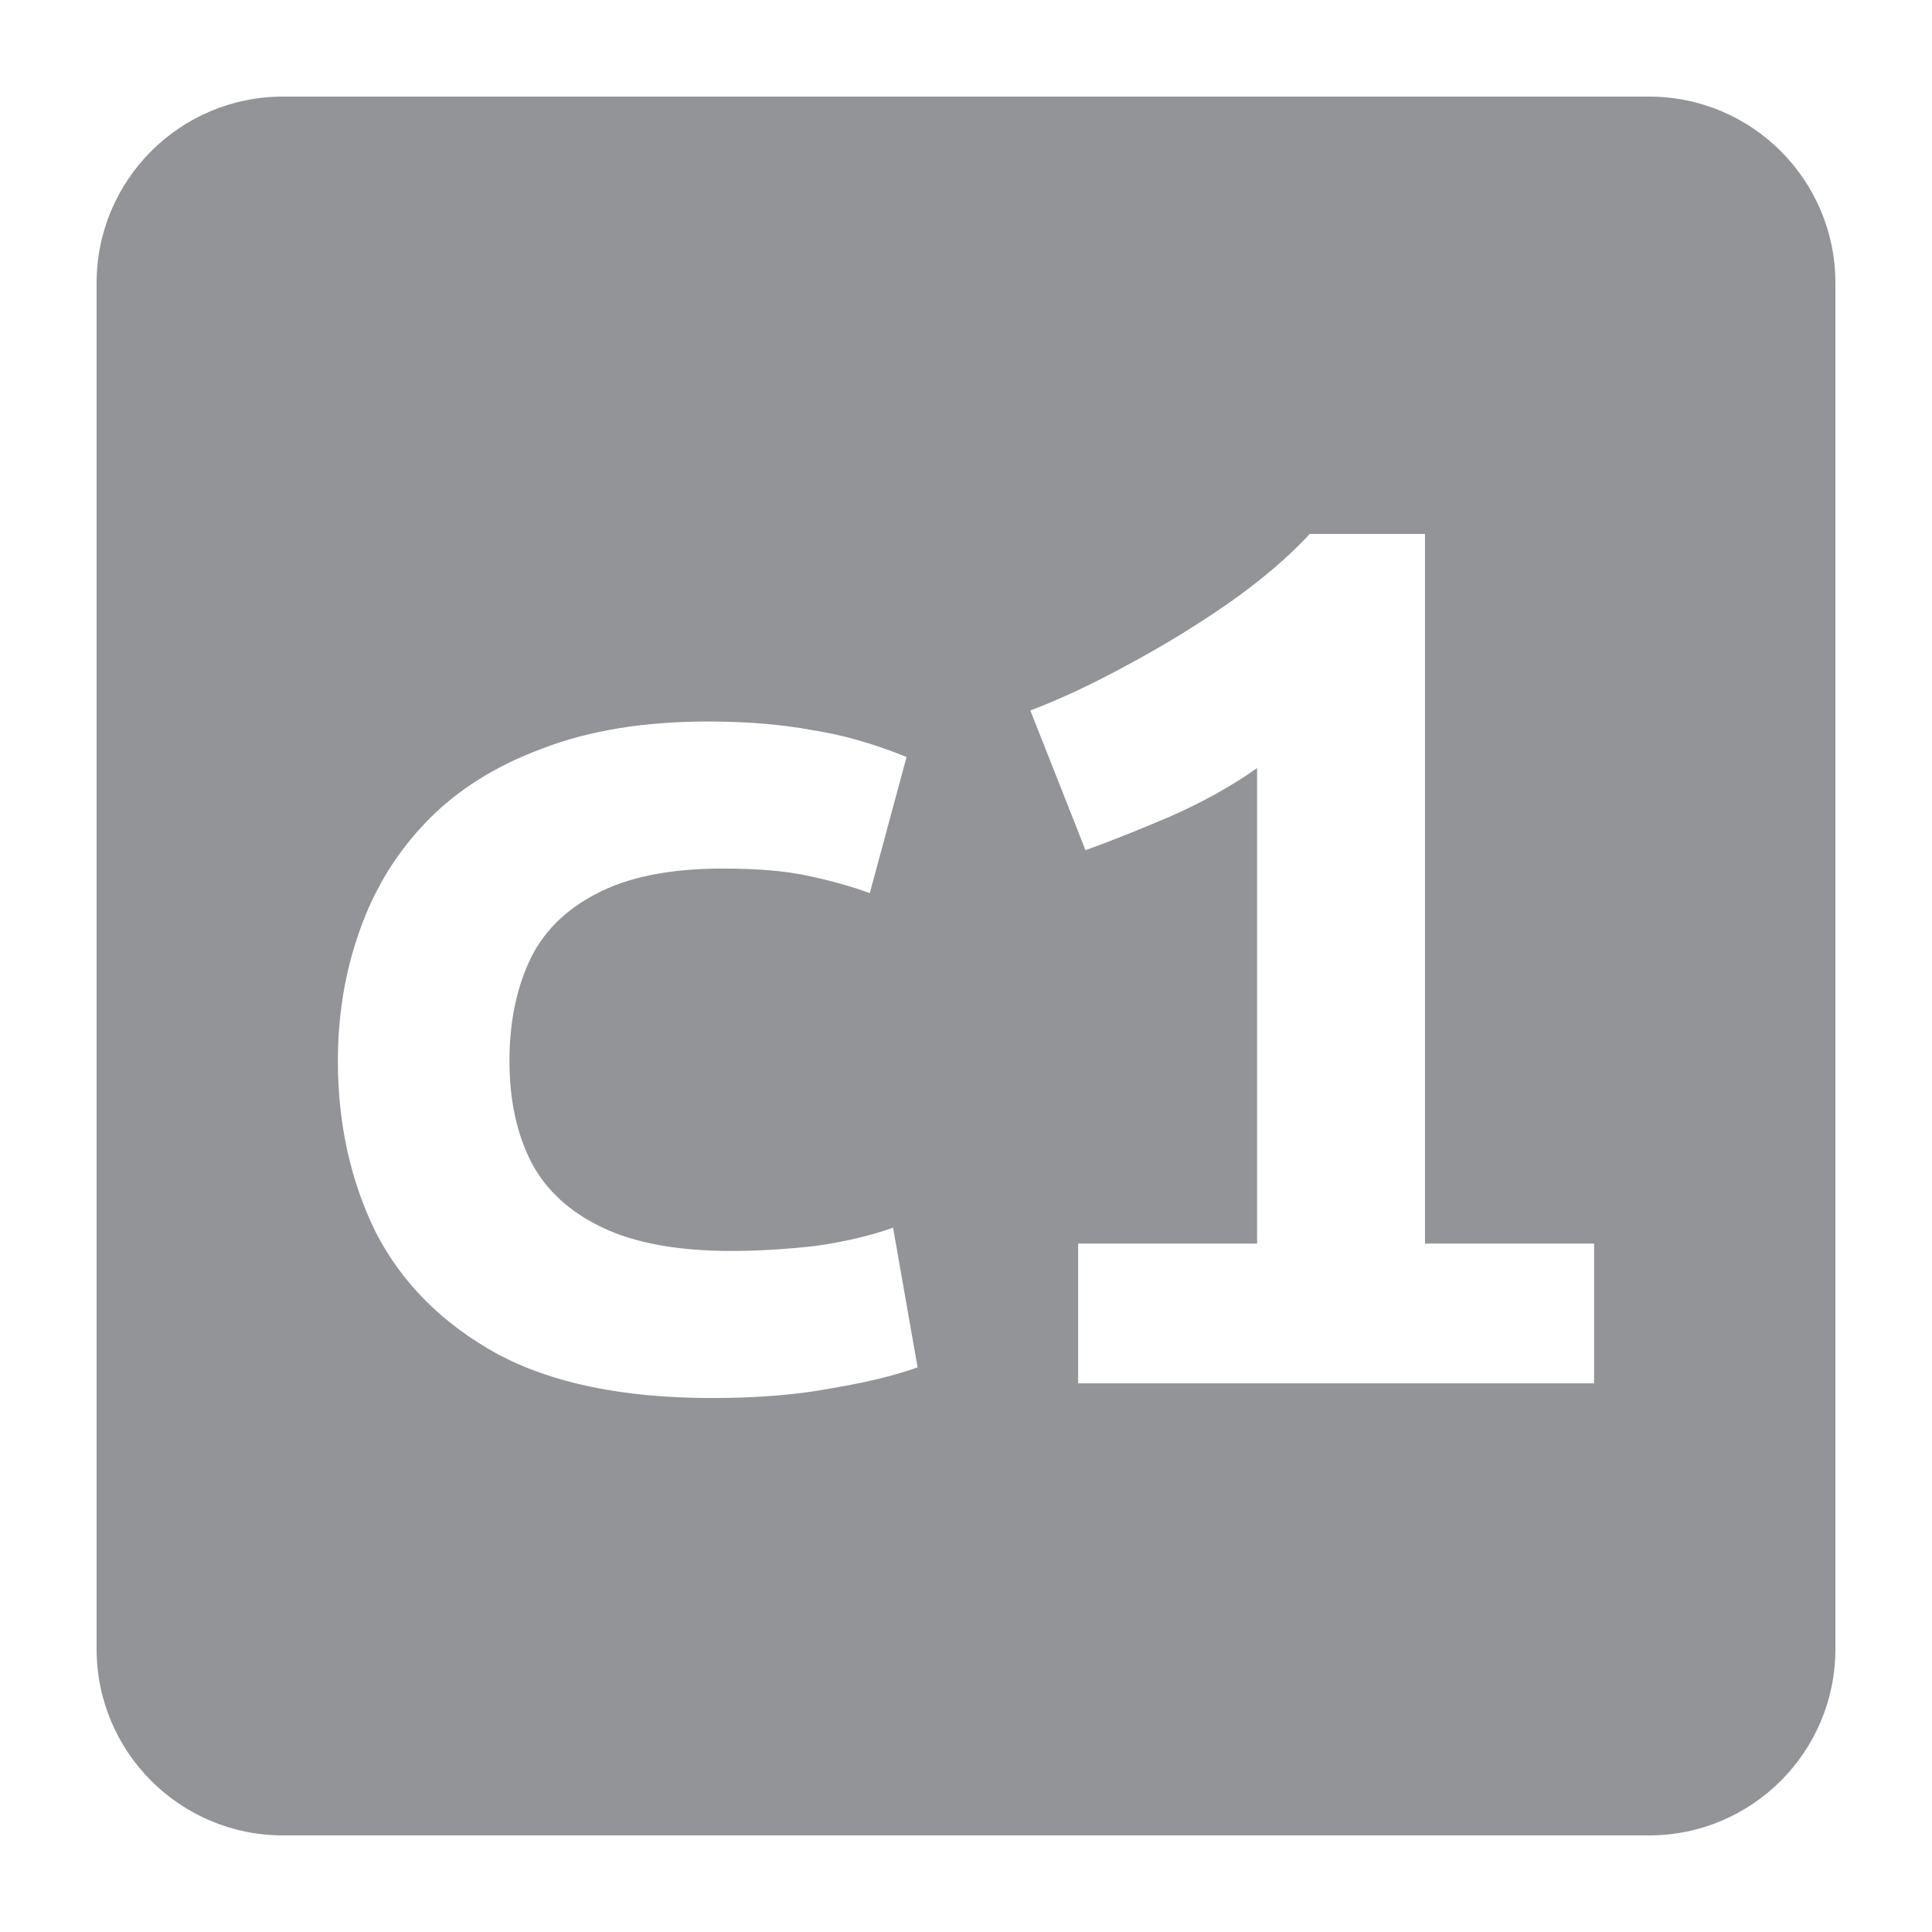 <?xml version="1.0" encoding="UTF-8" standalone="no"?>
<svg
   viewBox="0 0 500 500"
   version="1.1"
   id="svg2"
   sodipodi:docname="lang_en.svg"
   inkscape:version="1.4 (e7c3feb100, 2024-10-09)"
   xmlns:inkscape="http://www.inkscape.org/namespaces/inkscape"
   xmlns:sodipodi="http://sodipodi.sourceforge.net/DTD/sodipodi-0.dtd"
   xmlns="http://www.w3.org/2000/svg"
   xmlns:svg="http://www.w3.org/2000/svg">
  <sodipodi:namedview
     id="namedview2"
     pagecolor="#ffffff"
     bordercolor="#000000"
     borderopacity="0.25"
     inkscape:showpageshadow="2"
     inkscape:pageopacity="0.0"
     inkscape:pagecheckerboard="0"
     inkscape:deskcolor="#d1d1d1"
     inkscape:zoom="0.5"
     inkscape:cx="346"
     inkscape:cy="160"
     inkscape:current-layer="svg2" />
  <defs
     id="defs1">
    <style
       id="style1">.cls-1{fill:none;}.cls-2{fill:#929497;}</style>
  </defs>
  <g
     id="limit">
    <rect
       class="cls-1"
       width="500"
       height="500"
       id="rect1" />
  </g>
  <path
     id="path2"
     class="cls-2"
     d="M 73.211 25 C 46.586 25.011 25.006 46.596 25 73.221 L 25 426.779 C 25.006 453.404 46.586 474.989 73.211 475 L 426.789 475 C 453.414 474.989 474.994 453.404 475 426.779 L 475 73.221 C 474.994 46.596 453.414 25.011 426.789 25 L 73.211 25 z M 338.969 138.193 L 368.785 138.193 L 368.785 321.842 L 412.555 321.842 L 412.555 358 L 279.021 358 L 279.021 321.842 L 325.33 321.842 L 325.33 198.775 C 318.775 203.427 311.164 207.657 302.494 211.463 C 294.036 215.058 286.846 217.913 280.926 220.027 L 266.652 183.867 C 274.476 180.907 282.828 176.996 291.709 172.133 C 300.802 167.269 309.472 161.983 317.719 156.273 C 326.177 150.353 333.259 144.326 338.969 138.193 z M 183.234 186.723 C 193.173 186.723 202.158 187.463 210.193 188.943 C 218.229 190.212 226.37 192.537 234.617 195.92 L 225.102 231.127 C 220.45 229.435 215.163 227.956 209.242 226.688 C 203.533 225.419 196.132 224.783 187.039 224.783 C 173.295 224.783 162.299 227.005 154.053 231.445 C 146.017 235.674 140.309 241.49 136.926 248.891 C 133.543 256.292 131.85 264.855 131.85 274.582 C 131.85 284.732 133.752 293.507 137.559 300.908 C 141.365 308.098 147.497 313.701 155.955 317.719 C 164.413 321.736 175.515 323.744 189.26 323.744 C 196.026 323.744 203.216 323.322 210.828 322.477 C 218.44 321.419 225.206 319.833 231.127 317.719 L 237.471 353.877 C 231.55 355.991 224.151 357.789 215.27 359.27 C 206.388 360.961 196.027 361.807 184.186 361.807 C 161.349 361.807 142.845 358.001 128.678 350.389 C 114.51 342.565 104.044 332.096 97.277 318.986 C 90.722 305.665 87.445 290.864 87.445 274.582 C 87.445 262.529 89.348 251.215 93.154 240.643 C 96.96 229.858 102.776 220.449 110.6 212.414 C 118.423 204.379 128.361 198.142 140.414 193.701 C 152.467 189.049 166.741 186.723 183.234 186.723 z " />
</svg>

